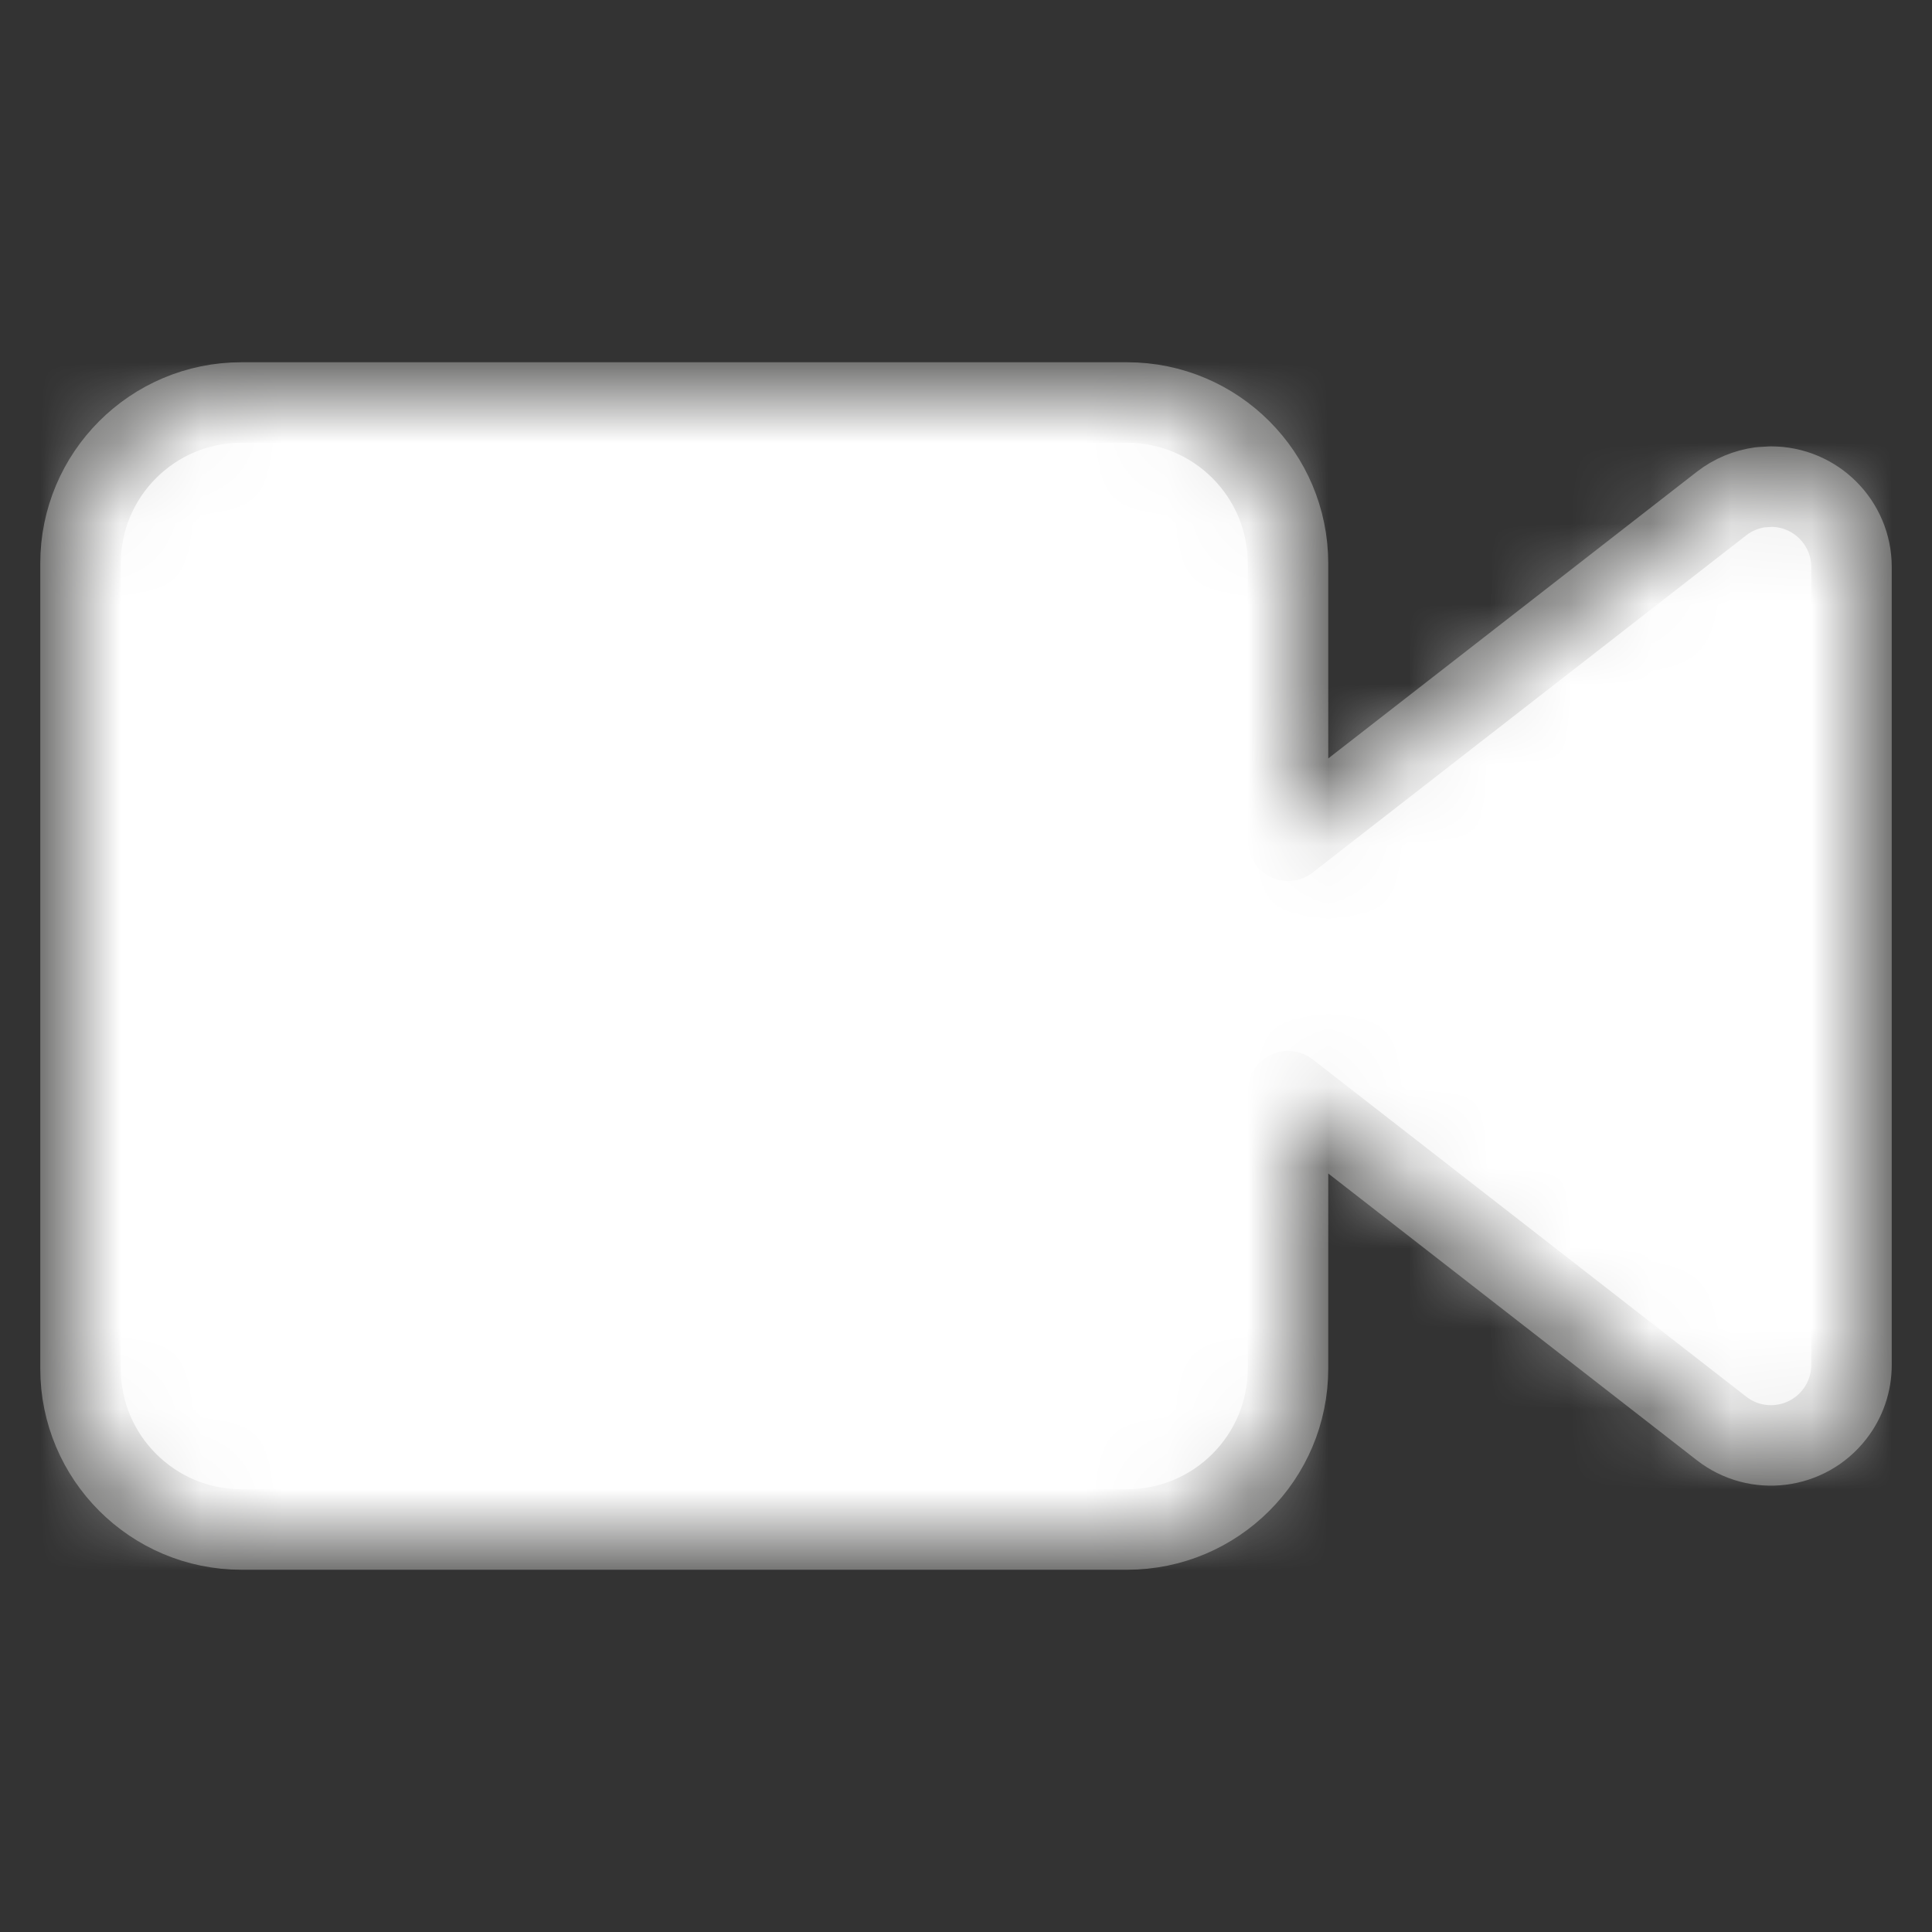 <?xml version="1.0" encoding="UTF-8"?>
<svg width="24px" height="24px" viewBox="0 0 24 24" version="1.1" xmlns="http://www.w3.org/2000/svg" xmlns:xlink="http://www.w3.org/1999/xlink">
    <rect x="0" y="0" width="24" height="24" fill="#333333" stroke="none"/>
    <title>icon/video-fill</title>
    <defs>
        <path d="M14,5 C15.105,5 16,5.895 16,7 L16,10.444 L21.386,6.255 C21.526,6.146 21.693,6.077 21.868,6.053 L22,6.045 C22.552,6.045 23,6.492 23,7.045 L23,16.955 C23,17.178 22.926,17.394 22.789,17.569 C22.45,18.005 21.822,18.084 21.386,17.745 L16,13.555 L16,17 C16,18.105 15.105,19 14,19 L3,19 C1.895,19 1,18.105 1,17 L1,7 C1,5.895 1.895,5 3,5 L14,5 Z" id="path-1"></path>
    </defs>
    <g id="icon/video-fill" stroke="none" stroke-width="1" fill="none" fill-rule="evenodd">
        <mask id="mask-2" fill="white">
            <use xlink:href="#path-1"></use>
        </mask>
        <use id="Mask" stroke="#757574" fill="#D8D8D8" stroke-linecap="round" stroke-linejoin="round" xlink:href="#path-1"></use>
        <g id="colour/white" mask="url(#mask-2)" fill="#FFFFFF">
            <rect id="Rectangle" x="0" y="0" width="24" height="24"></rect>
        </g>
    </g>
</svg>